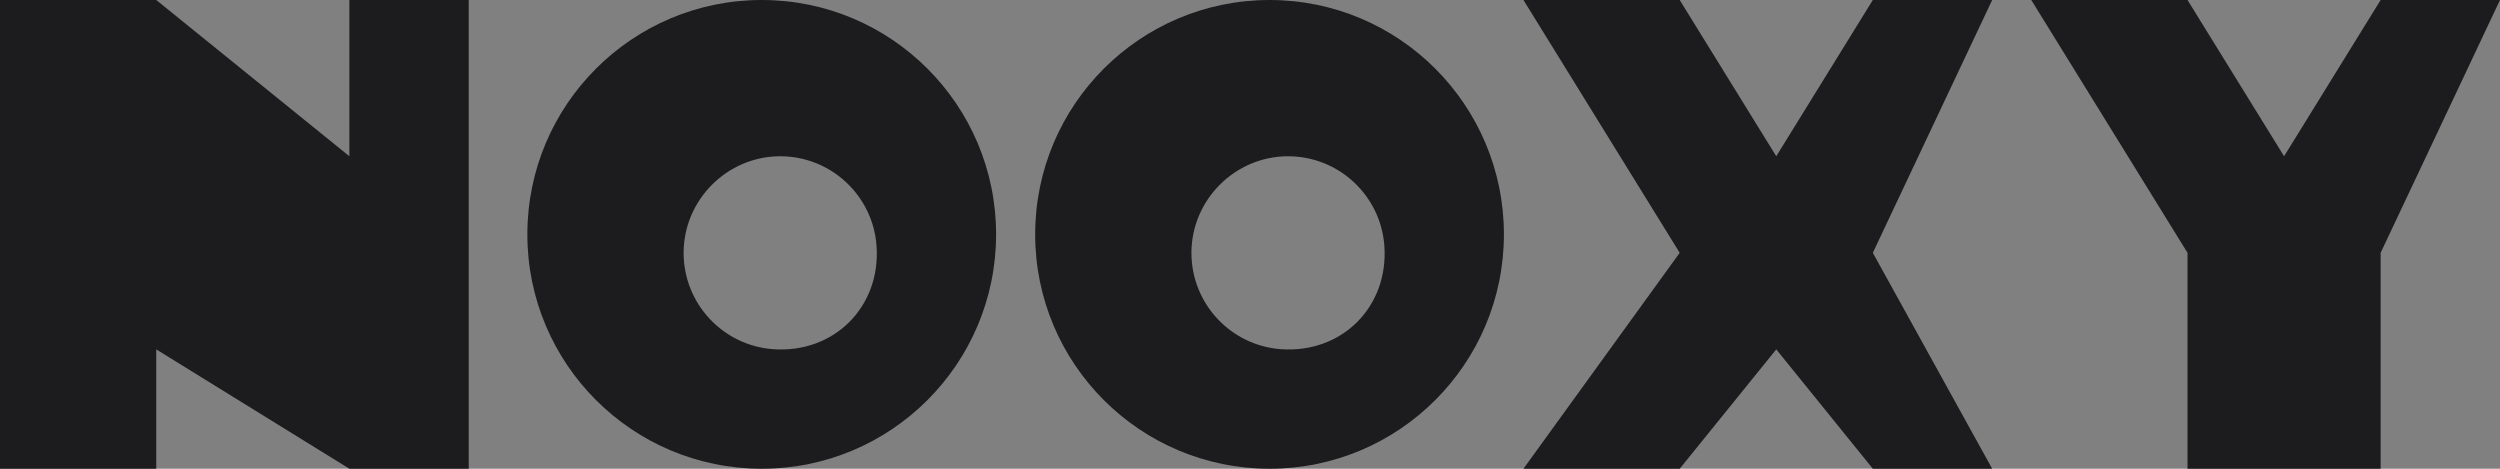 <svg xmlns="http://www.w3.org/2000/svg" xmlns:xlink="http://www.w3.org/1999/xlink" viewBox="0 0 10923 2048"><rect x="0" y="0" width="10923" height="2048" fill="#808080" stroke="none"/><defs><style>.cls-1{fill:url(#linear-gradient);}.cls-2{fill:#1c1c1e;}</style><linearGradient id="linear-gradient" y1="1024" x2="2048" y2="1024" gradientUnits="userSpaceOnUse"><stop offset="0" stop-color="#fff"/><stop offset="0" stop-color="#fcfcfc"/><stop offset="0" stop-color="#c1c1c2"/><stop offset="0" stop-color="#8f8f90"/><stop offset="0" stop-color="#656567"/><stop offset="0" stop-color="#454547"/><stop offset="0" stop-color="#2f2f30"/><stop offset="0" stop-color="#212123"/><stop offset="0" stop-color="#1c1c1e"/></linearGradient></defs><g id="Layer_2" data-name="Layer 2"><g id="Layer_1-2" data-name="Layer 1"><polygon class="cls-1" points="0 2048 682.67 2048 682.67 1526.49 1526.49 2048 2048 2048 2048 0 1526.49 0 1526.49 682.67 682.67 0 0 0 0 2048"/><path class="cls-2" d="M3328.13,0c-565.54,0-1024,458.46-1024,1024s458.46,1024,1024,1024,1024-458.46,1024-1024S3893.66,0,3328.13,0Zm48.66,1525.55c-218.07-16.39-389.91-198.53-389.91-420.8,0-231.48,190.51-422,422-422,222.27,0,404.4,171.84,420.79,389.92C3849.76,1339.93,3644.05,1545.64,3376.79,1525.55Z"/><path class="cls-2" d="M5546.88,0c-565.54,0-1024,458.46-1024,1024s458.46,1024,1024,1024,1024-458.46,1024-1024S6112.41,0,5546.88,0Zm48.66,1525.55c-218.07-16.39-389.91-198.53-389.91-420.8,0-231.48,190.51-422,422-422,222.27,0,404.4,171.84,420.79,389.92C6068.51,1339.93,5862.8,1545.64,5595.54,1525.55Z"/><polygon class="cls-2" points="6656.25 0 7338.92 0 7760.83 682.67 8182.74 0 8704.25 0 8182.74 1104.58 8704.25 2048 8182.74 2048 7760.83 1526.49 7338.92 2048 6656.25 2048 7338.92 1104.58 6656.25 0"/><polygon class="cls-2" points="8875 0 9557.67 1104.58 9557.67 2048 10401.49 2048 10401.49 1104.58 10923 0 10401.49 0 9979.58 682.67 9557.67 0 8875 0"/></g></g></svg>